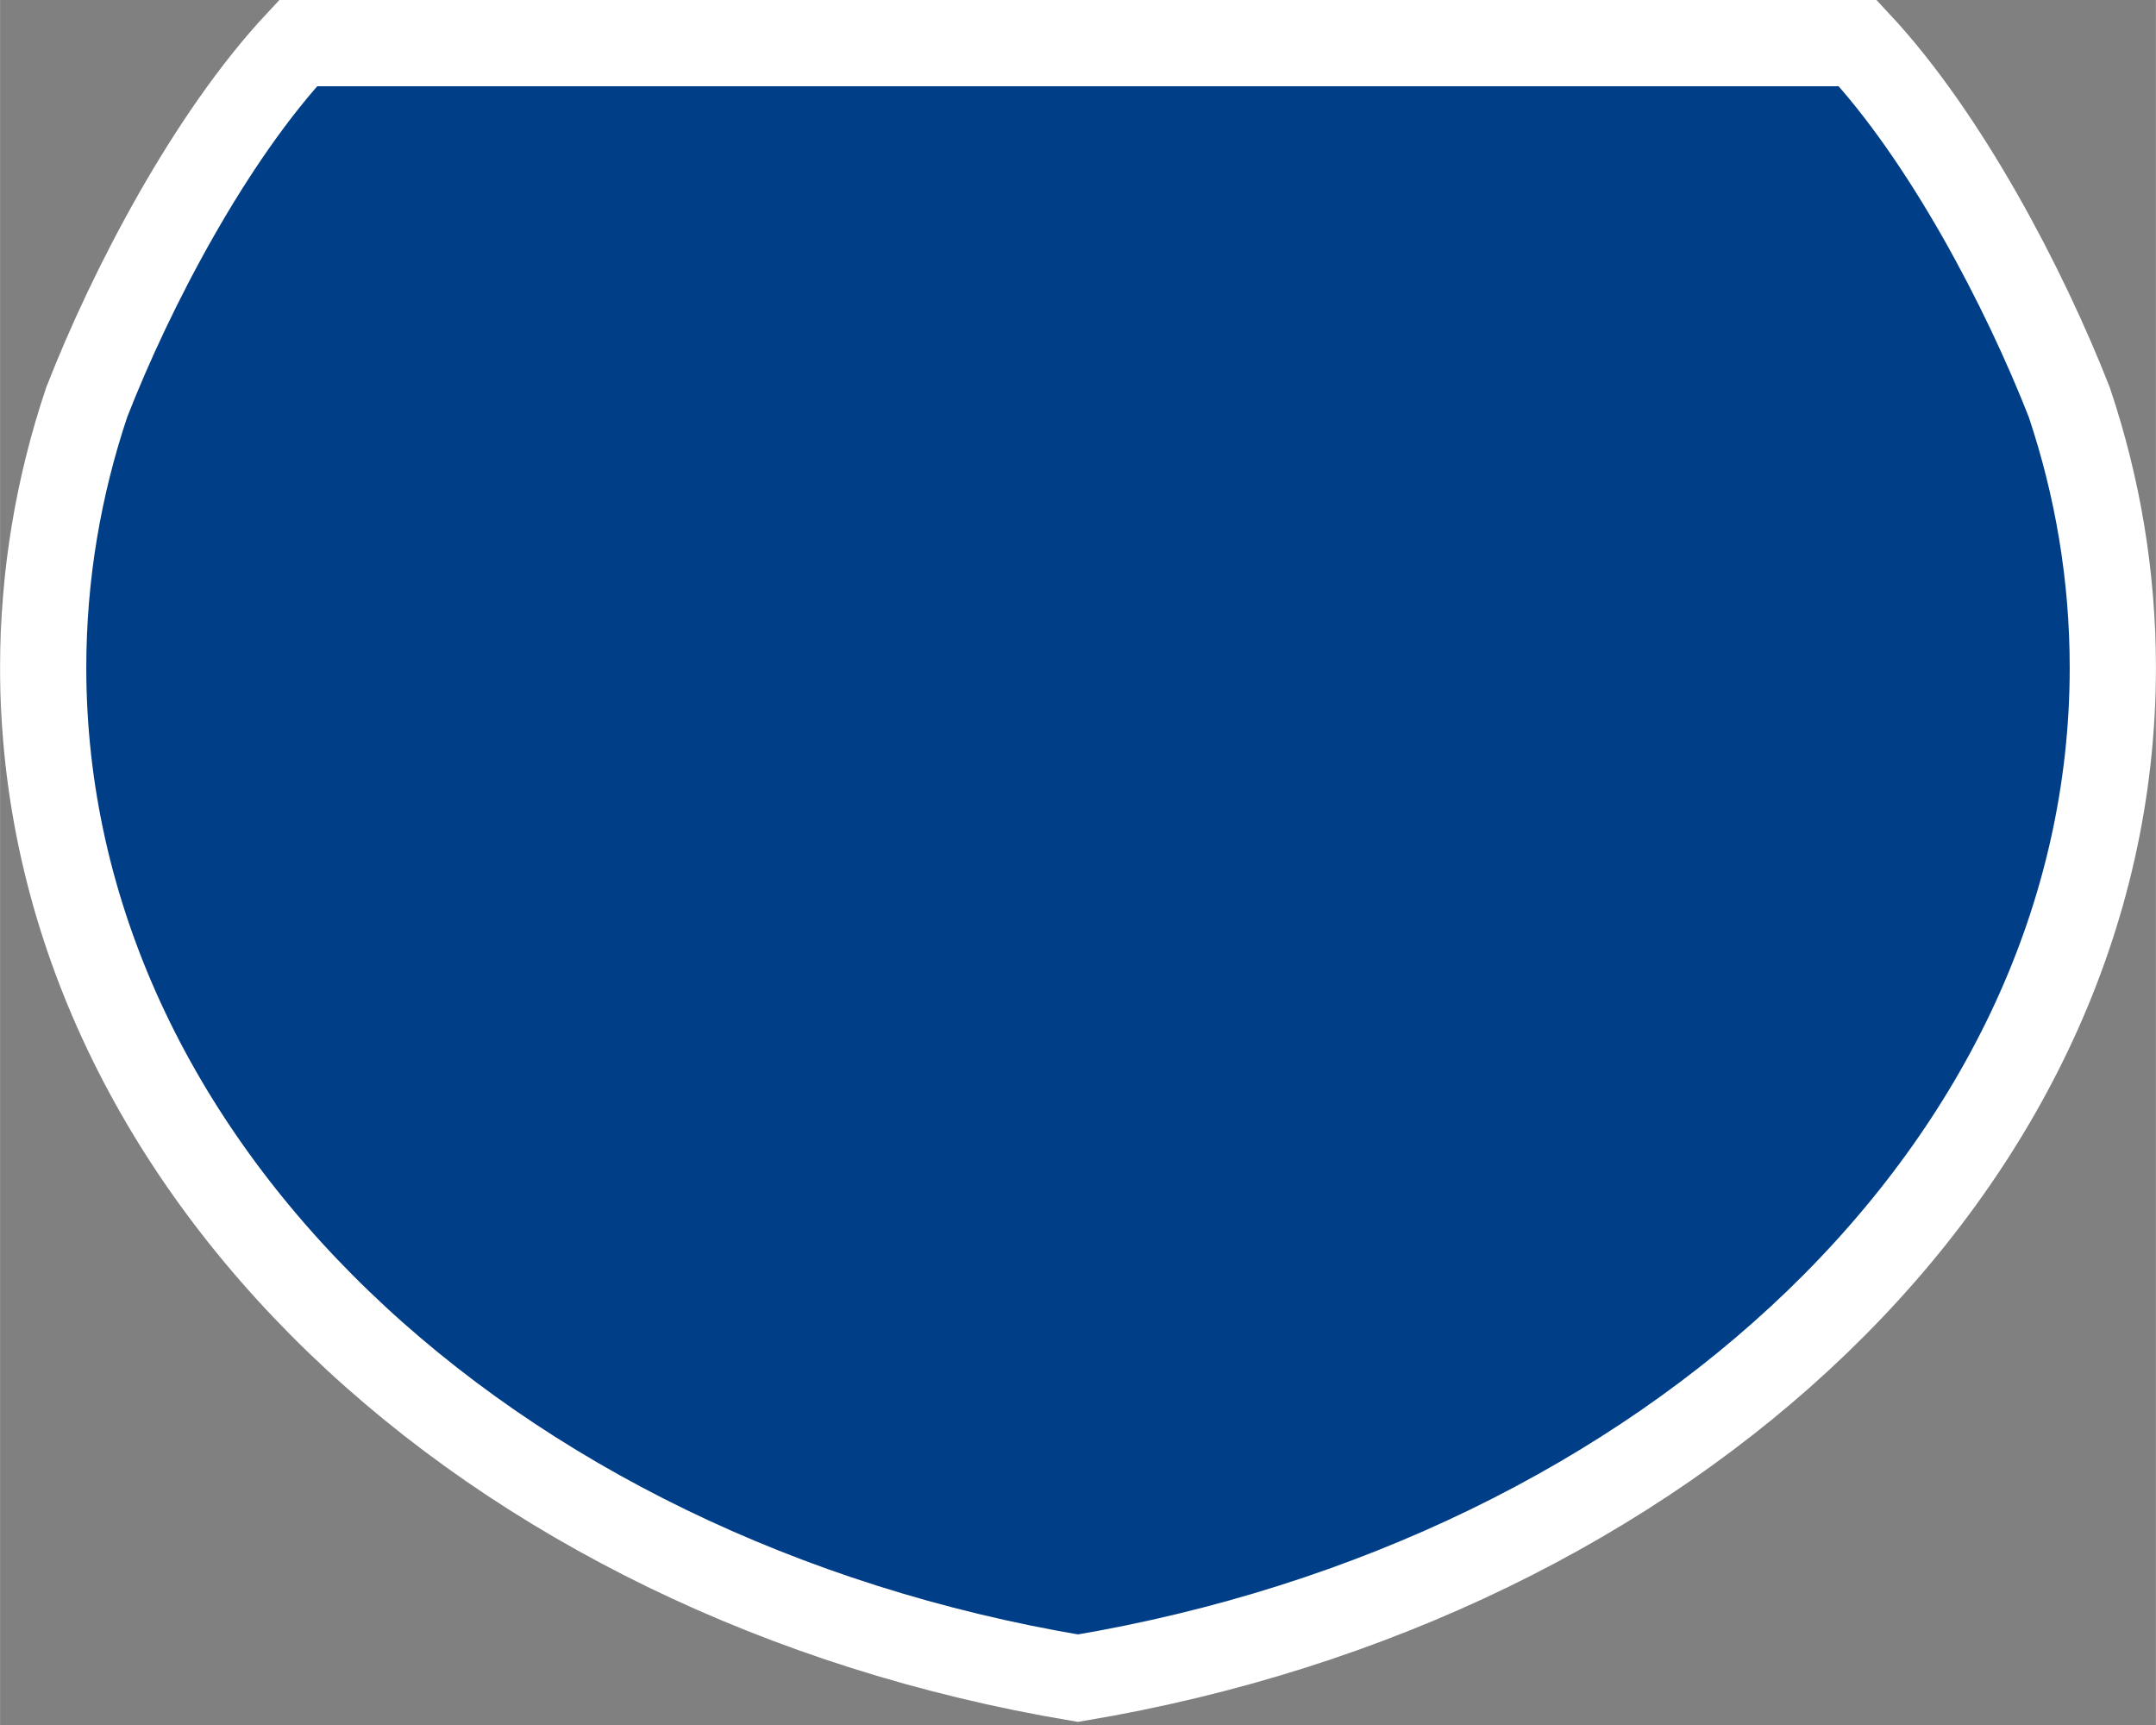 <svg width="25" height="20" version="1.0" viewBox="0 0 24.957 19.967" xmlns="http://www.w3.org/2000/svg"><rect x="0" y="0" width="24.957" height="19.967" fill="#808080" stroke="none"/><path style="fill:#003f87;stroke:#fff;stroke-width:.998;stroke-miterlimit:4;stroke-dasharray:none;stroke-opacity:1" d="M1.003 4.656C1.52 3.33 2.435 1.586 3.45.499h18.055c1.016 1.087 1.93 2.832 2.449 4.157.329.98.504 2.01.504 3.072 0 5.75-5.136 10.55-11.98 11.697C5.634 18.279.499 13.477.499 7.728c0-1.062.175-2.092.504-3.072Z"/></svg>